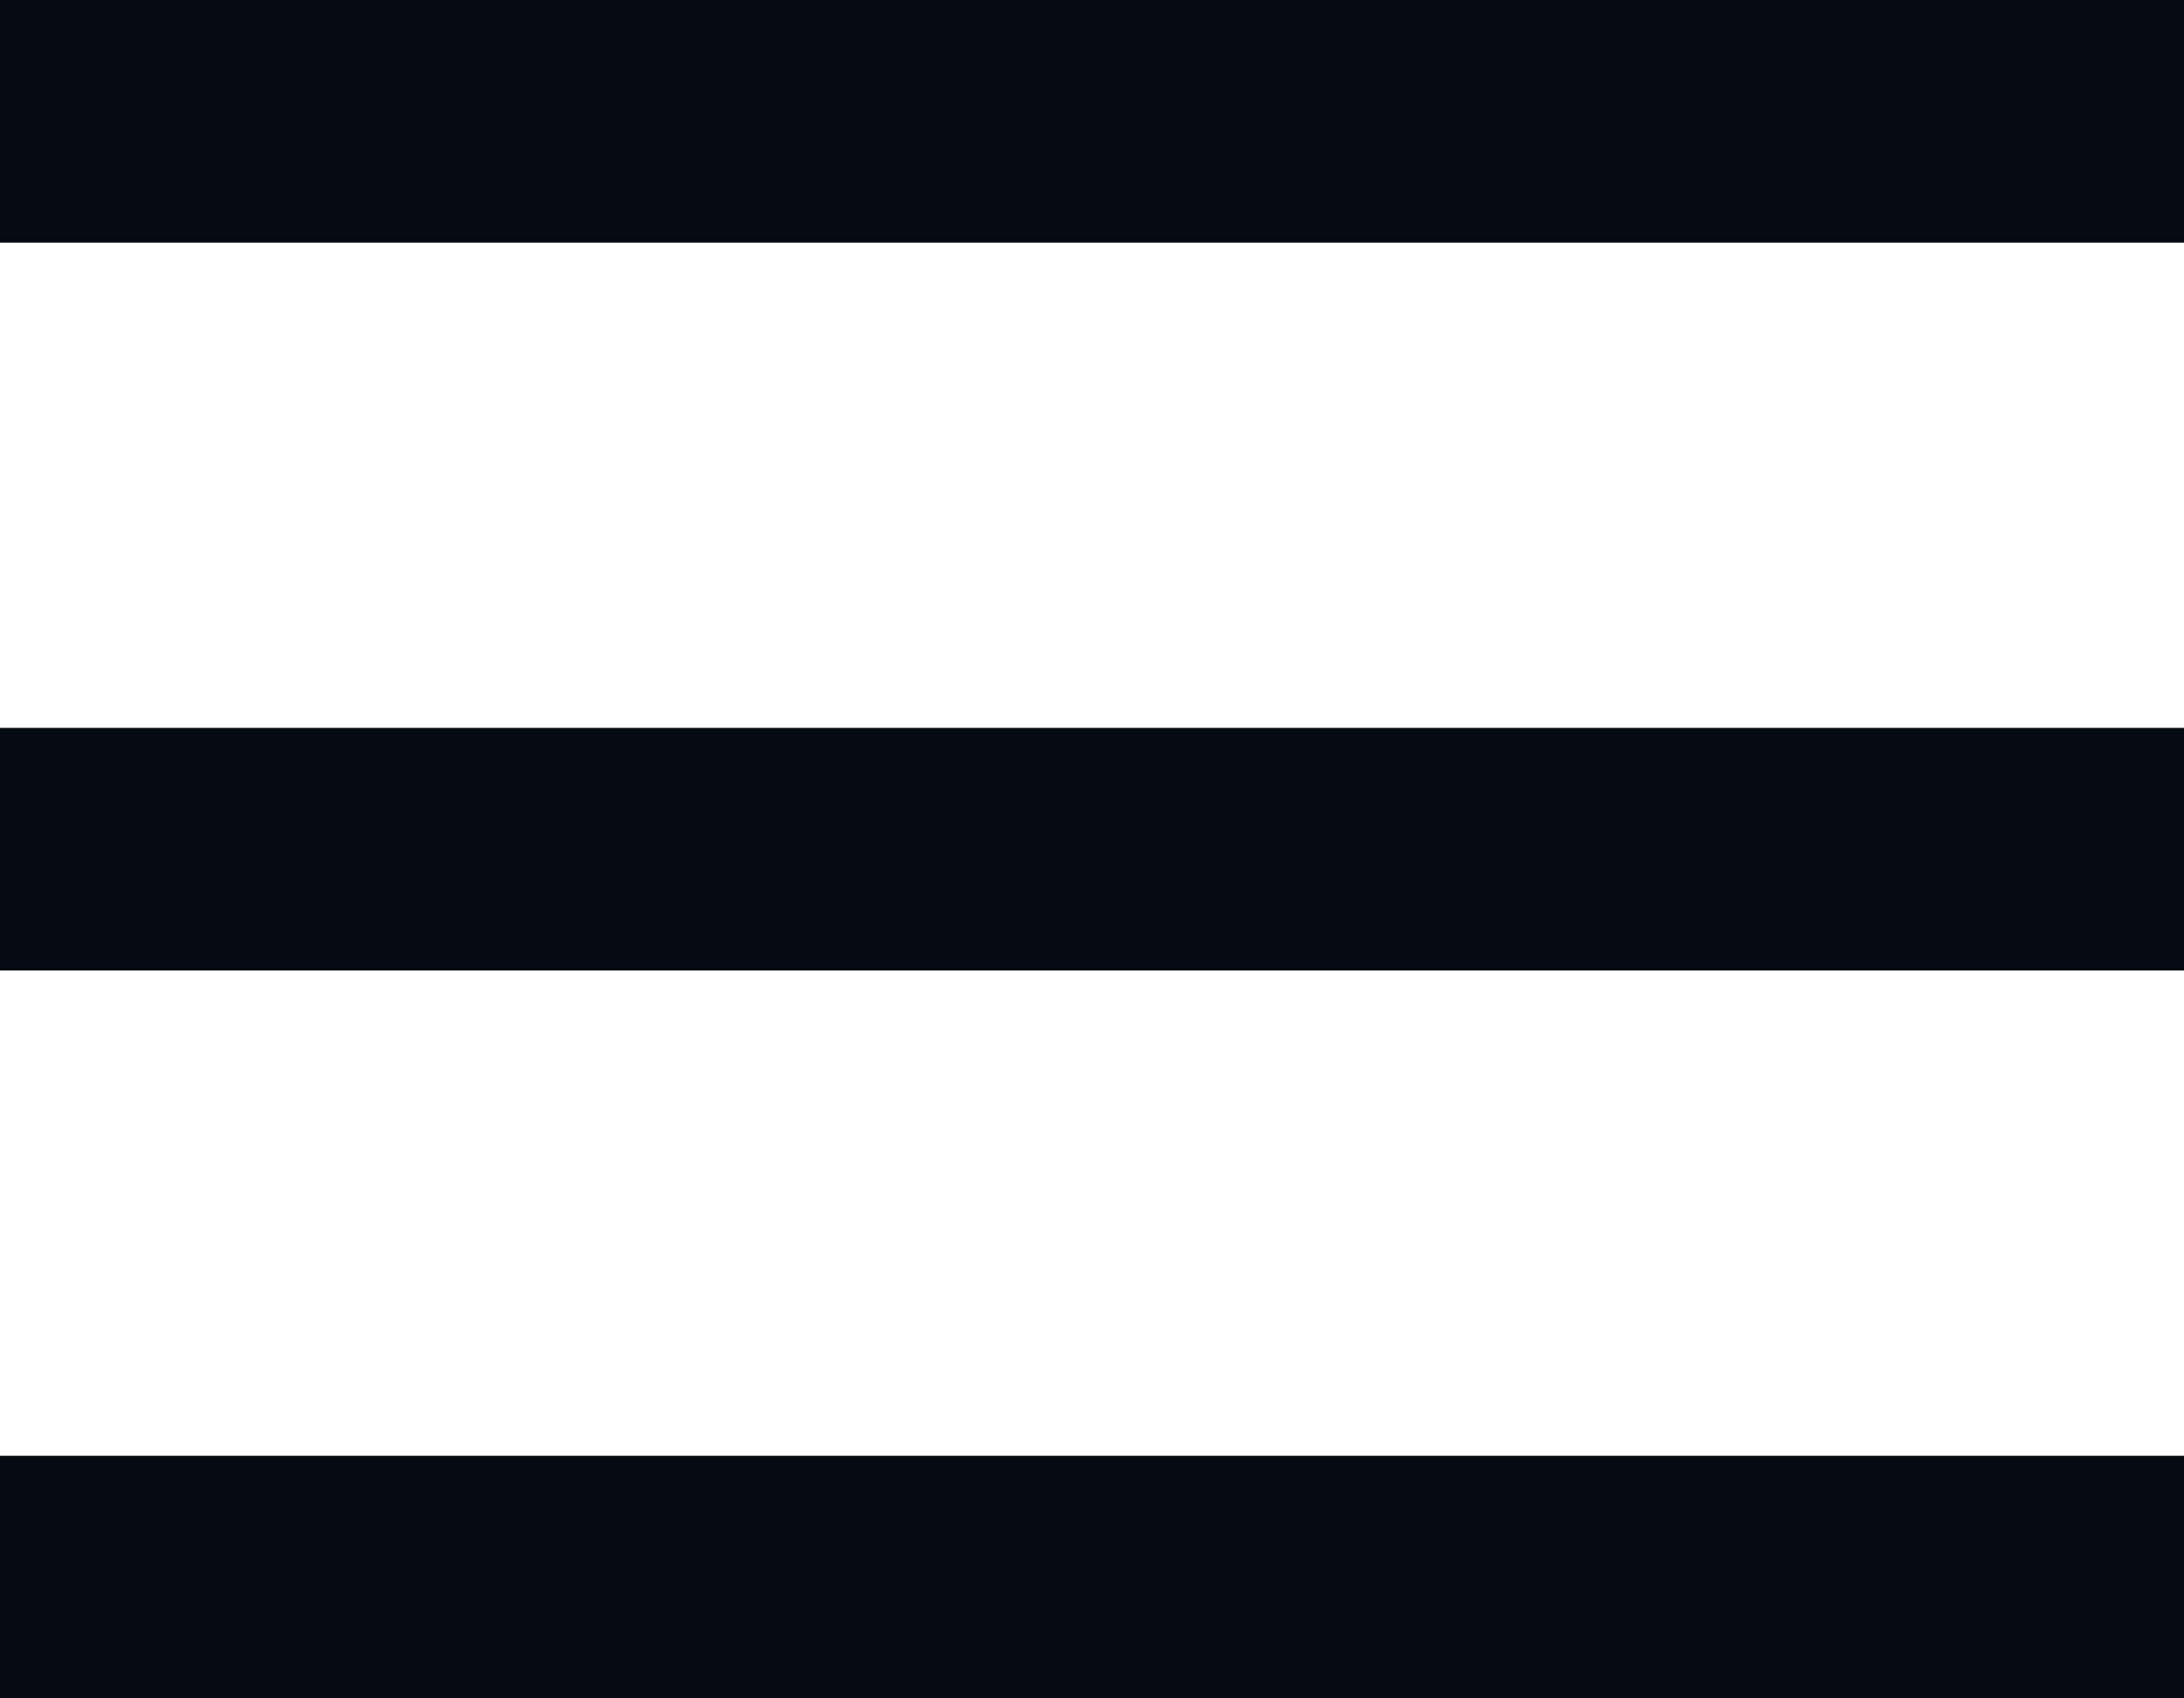 <svg width="18" height="14" viewBox="0 0 18 14" fill="none" xmlns="http://www.w3.org/2000/svg">
<rect width="18" height="2" fill="#060B11"/>
<rect y="6" width="18" height="2" fill="#060B11"/>
<rect y="12" width="18" height="2" fill="#060B11"/>
</svg>
